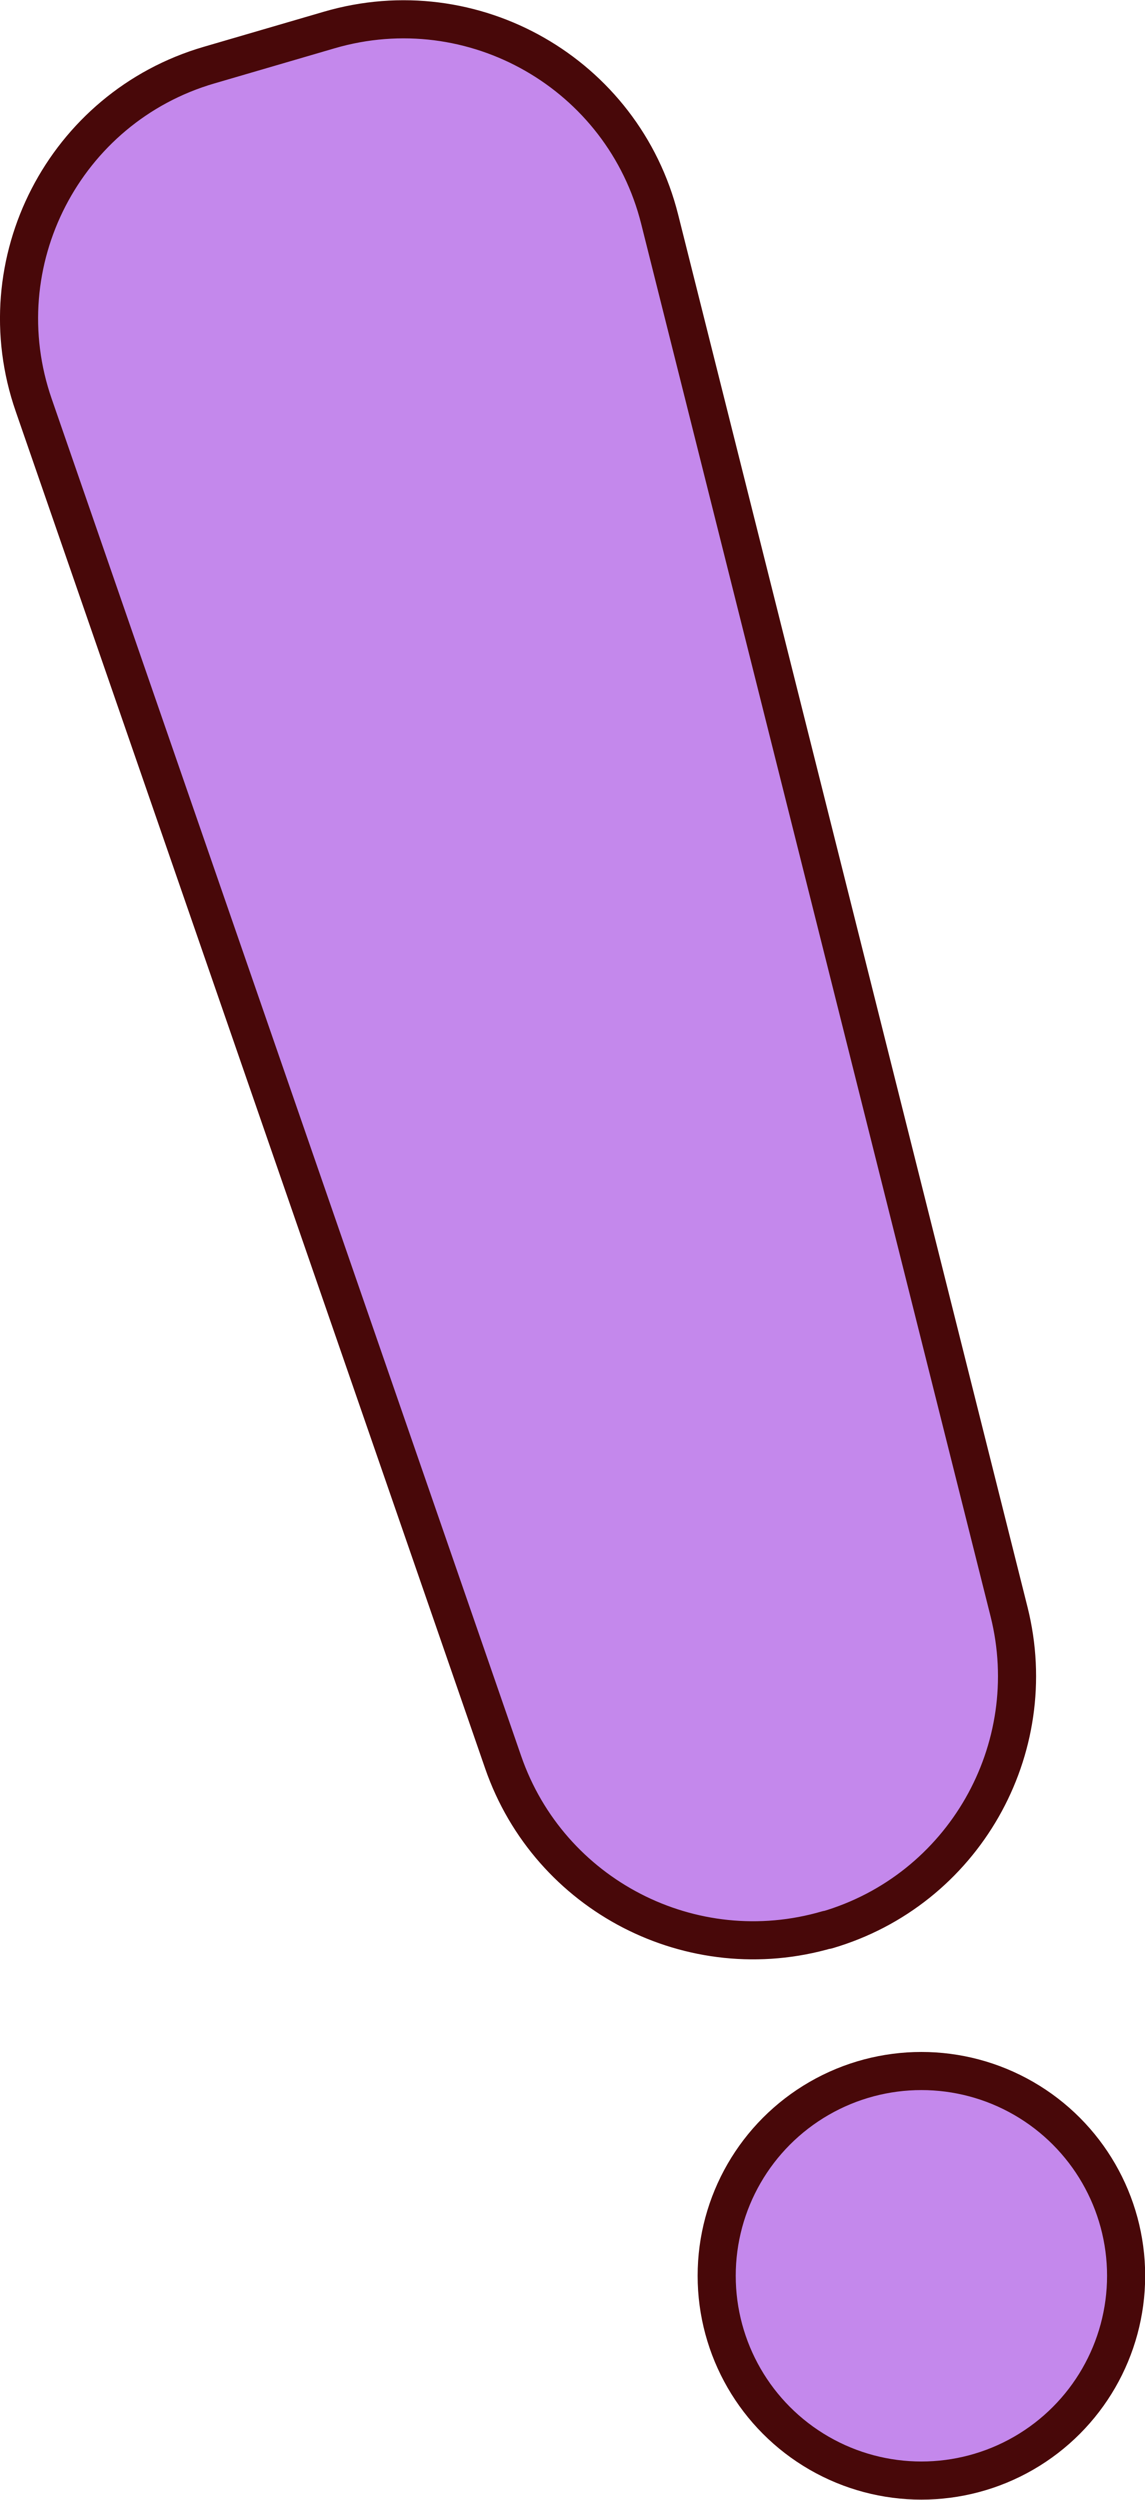 <?xml version="1.0" encoding="UTF-8"?>
<svg id="Layer_2" data-name="Layer 2" xmlns="http://www.w3.org/2000/svg" viewBox="0 0 33.95 74.1">
  <defs>
    <style>
      .cls-1 {
        fill: #c488ec;
        stroke: #480809;
        stroke-linecap: round;
        stroke-linejoin: round;
        stroke-width: 1.13px;
      }
    </style>
  </defs>
  <g id="Layer_1-2" data-name="Layer 1">
    <g>
      <path class="cls-1" d="M24.53,57.2h0c-4.01,1.17-8.24-1.01-9.61-4.96L1,12.01C-.47,7.78,1.91,3.18,6.2,1.93l3.56-1.04c4.27-1.25,8.72,1.3,9.8,5.61l10.36,41.28c1.02,4.08-1.36,8.25-5.4,9.43Z"/>
      <circle class="cls-1" cx="27.32" cy="67.46" r="6.07"/>
    </g>
  </g>
</svg>